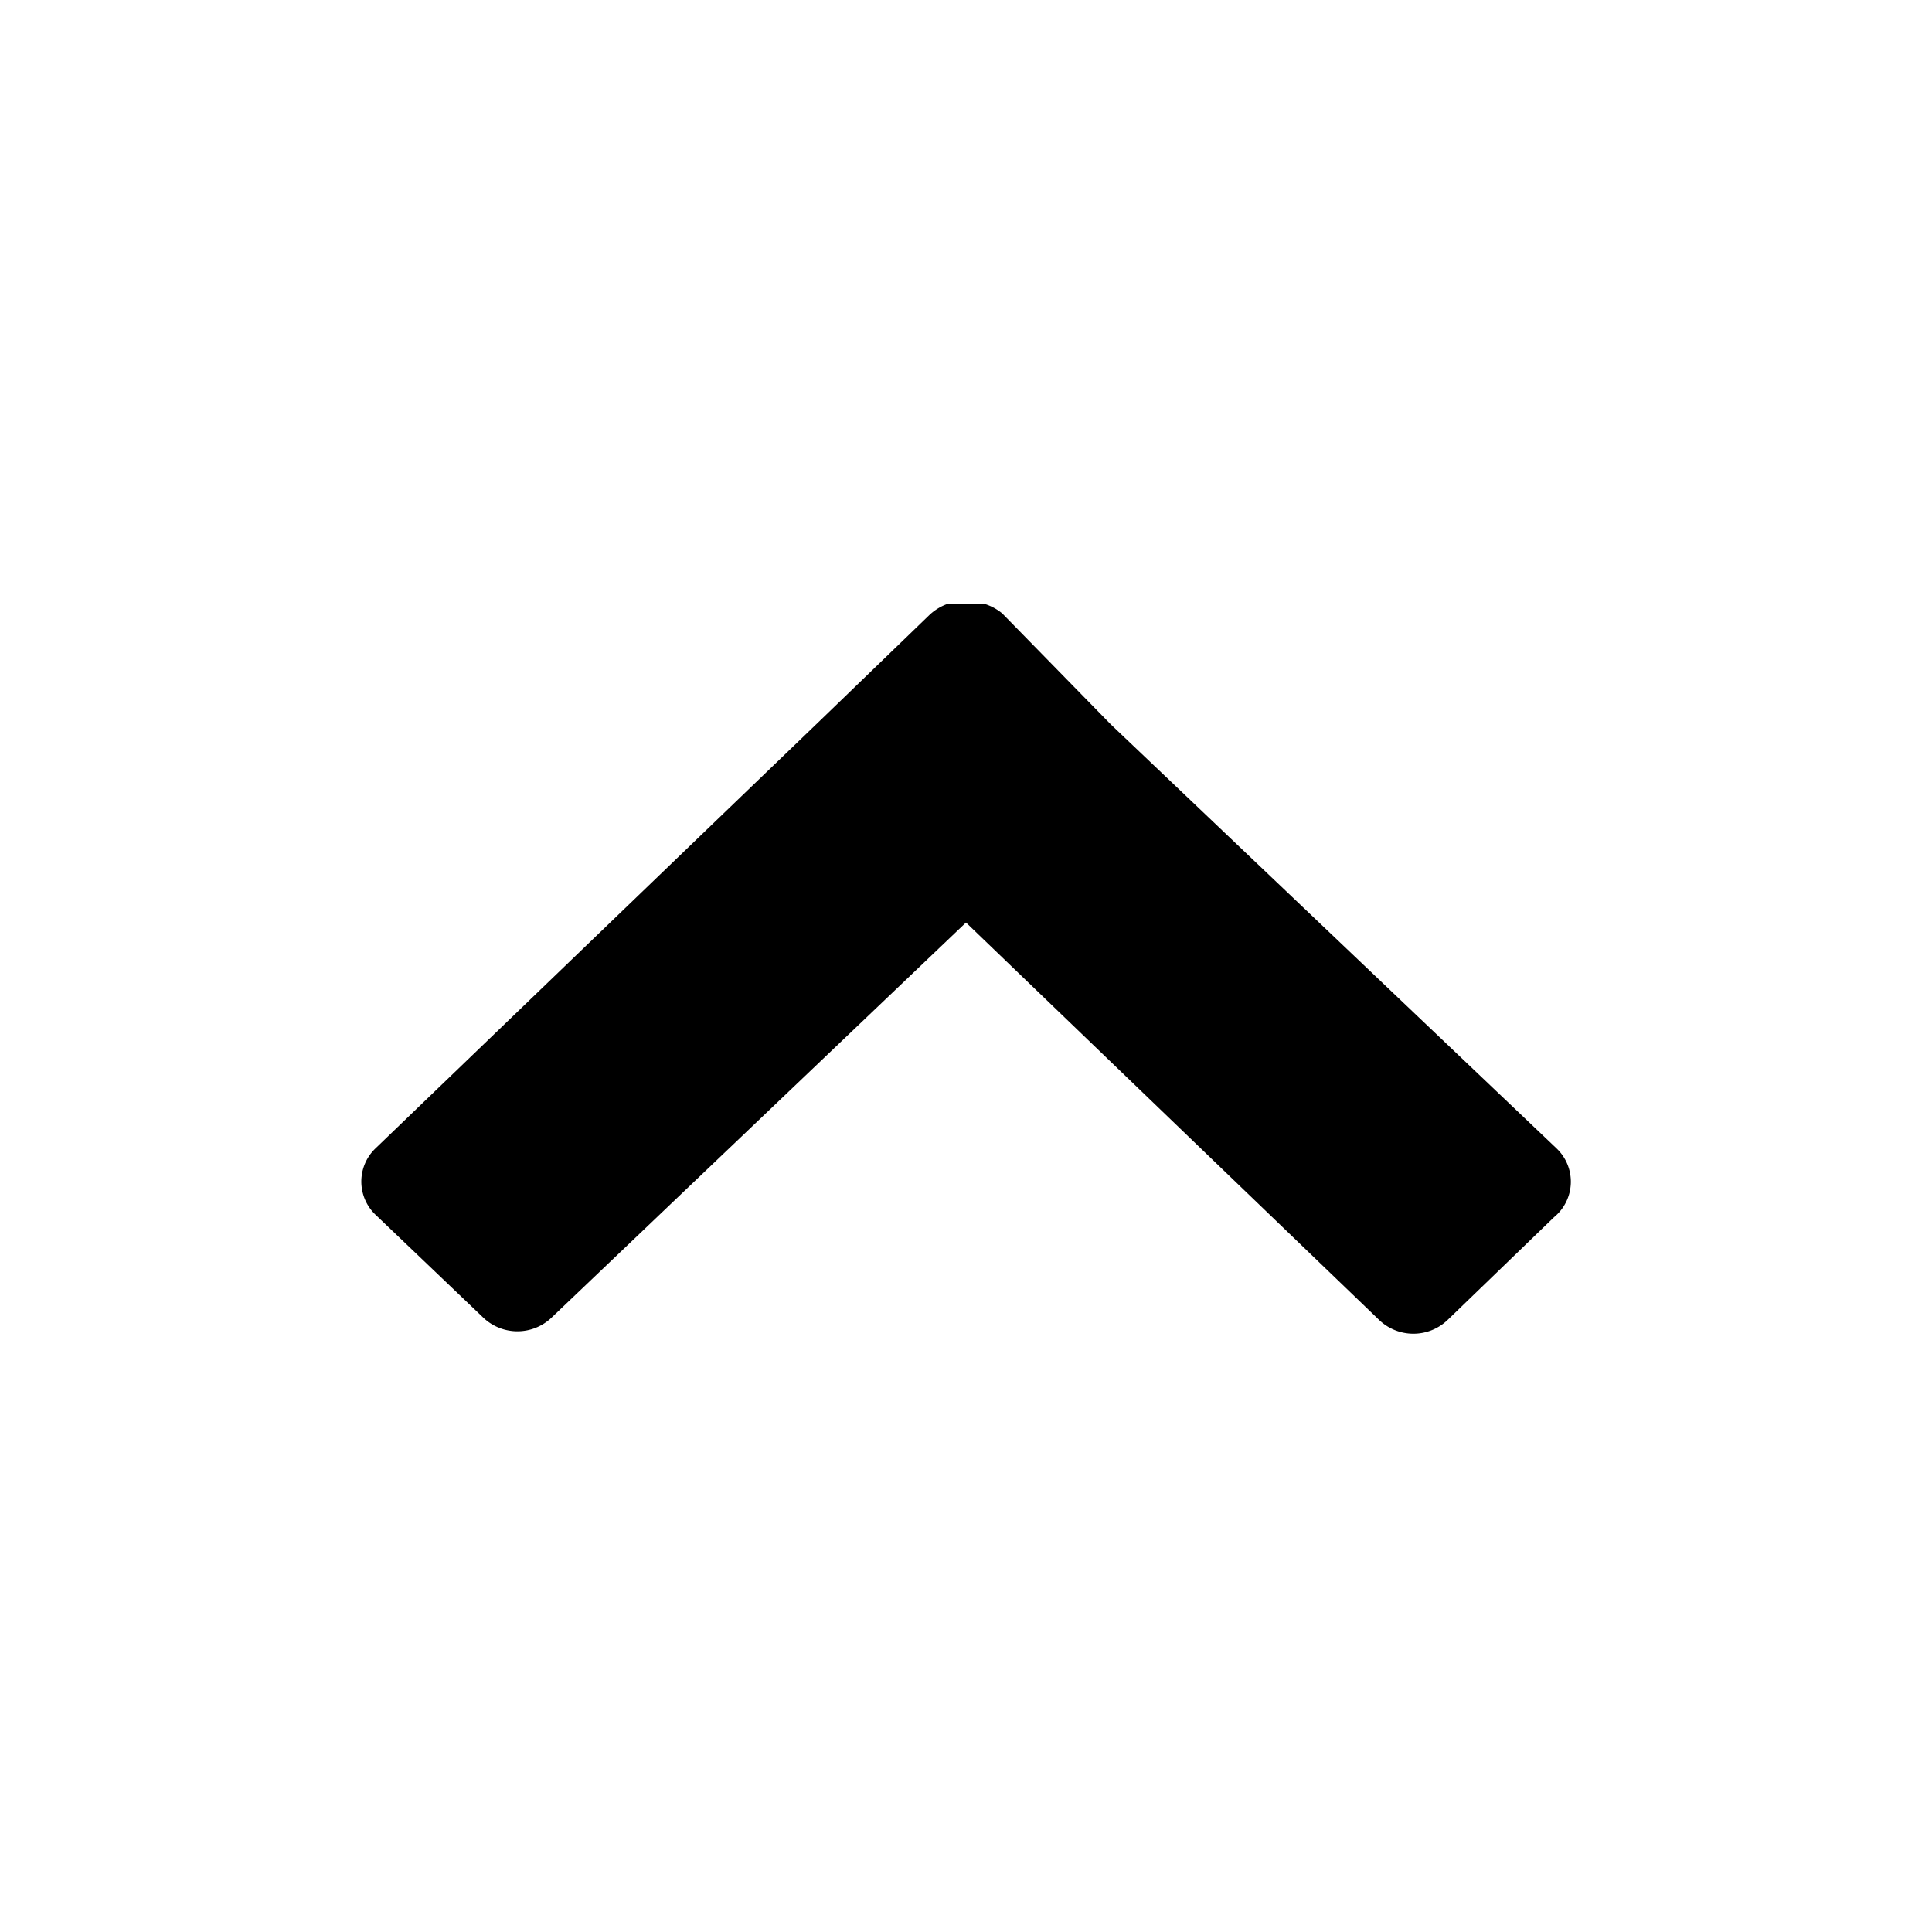 <svg id="cx-icon-chevronUp_16x16" viewBox="0 0 16 16" width="100%" height="100%"><path d="M12.89 9.51L9.2 6l-.9-.92A.43.43 0 0 0 8.15 5H7.85a.43.43 0 0 0-.15.09l-.88.85-3.71 3.57a.38.38 0 0 0 0 .55l.89.85a.41.41 0 0 0 .57 0L8 7.64l3.42 3.29a.41.41 0 0 0 .57 0l.88-.85a.38.38 0 0 0 .02-.57z"></path></svg>